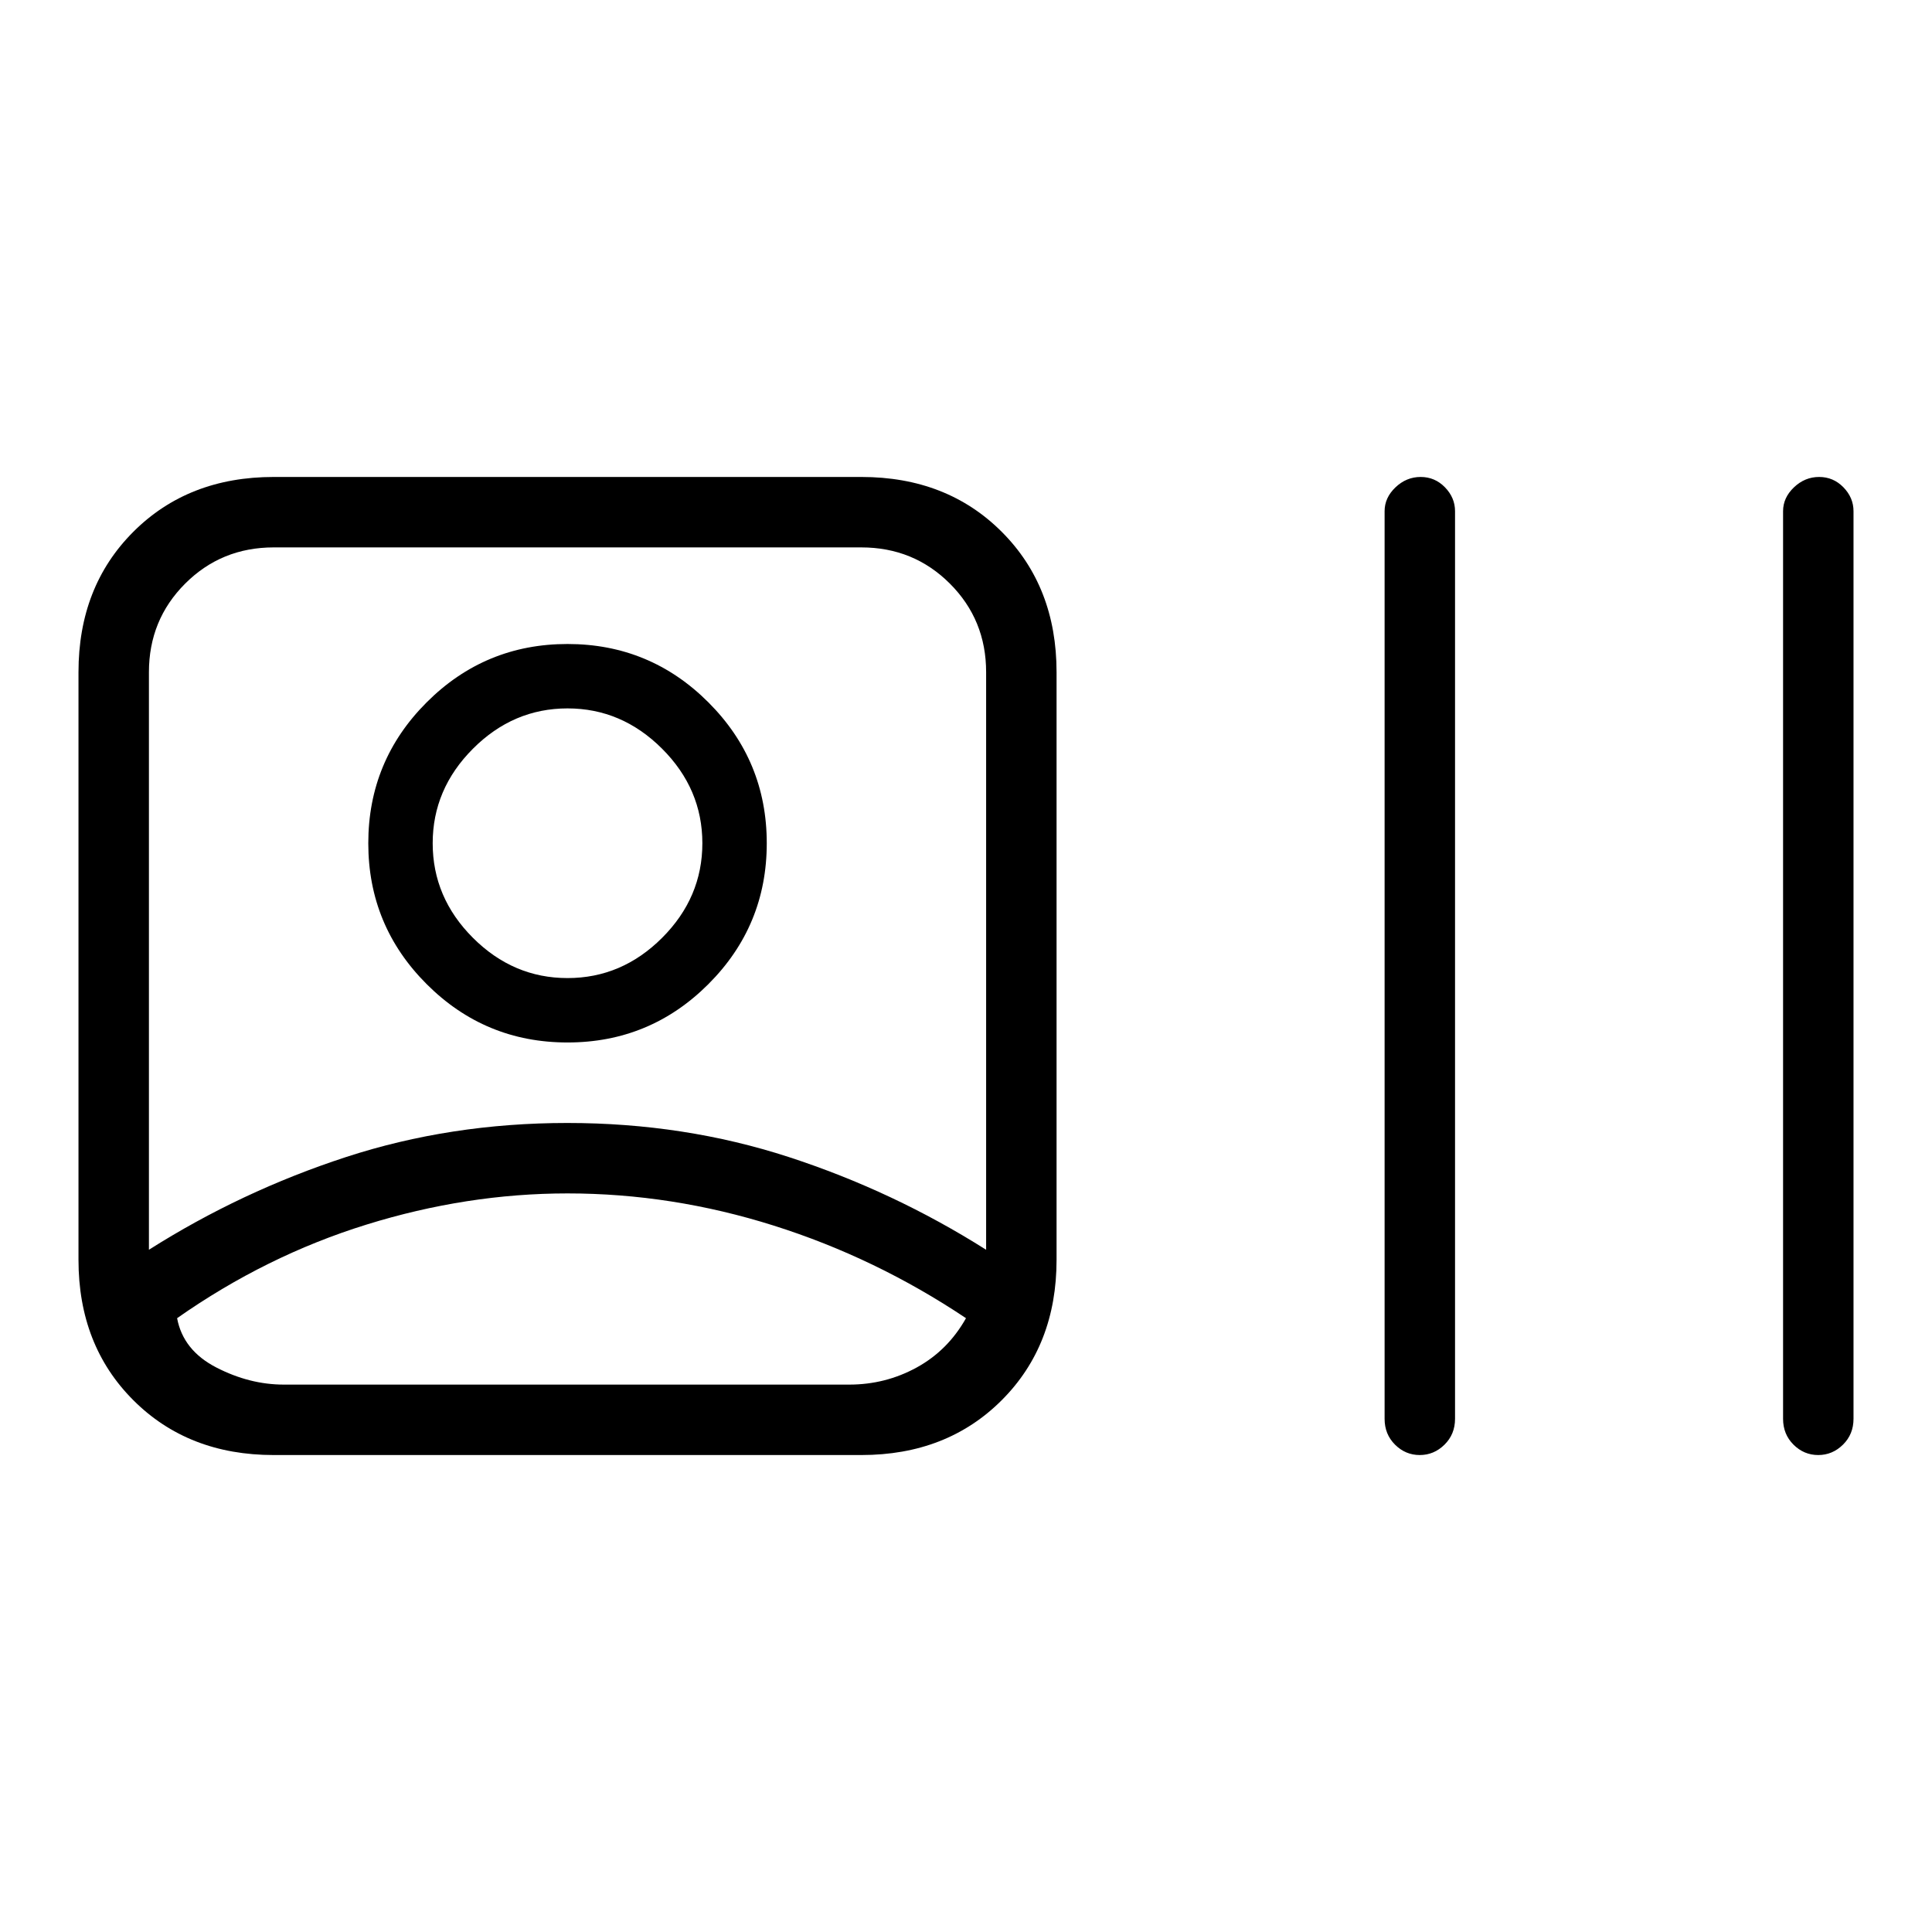 <svg xmlns="http://www.w3.org/2000/svg" height="48" viewBox="0 -960 960 960" width="48"><path d="M136-237q-42.5 0-69.75-27.25T39-334v-292q0-42.5 27.25-69.75T136-723h292q42.5 0 69.75 27.25T525-626v292q0 42.5-27.25 69.75T428-237H136ZM74-339q45.86-29.07 97.84-46.04Q223.81-402 281.91-402q58.09 0 110.13 16.96Q444.08-368.07 490-339v-287q0-26-18-44t-44-18H136q-26 0-44 18t-18 44v287Zm208-28q-50 0-99.92 15.5Q132.17-336 88-305q3 16 19.5 24.5T141-272h281q18 0 33.5-8.5T480-305q-44.86-30-95.51-46-50.66-16-102.49-16Zm0-75q-41 0-70-29t-29-70q0-41 29-70t70-29q41 0 70 29t29 70q0 41-29 70t-70 29Zm0-32q27 0 47-20t20-47q0-27-20.04-47T282-608q-27 0-47 20.04T215-541q0 27 20 47t47 20Zm423.46 237q-7.09 0-12.28-5.16Q688-247.32 688-255v-451q0-6.7 5.41-11.85 5.41-5.15 12.5-5.15t12.09 5.15q5 5.15 5 11.85v451q0 7.68-5.23 12.84T705.46-237Zm198 0q-7.09 0-12.28-5.16Q886-247.32 886-255v-451q0-6.7 5.41-11.85 5.41-5.15 12.5-5.15t12.09 5.15q5 5.15 5 11.85v451q0 7.68-5.23 12.84T903.46-237ZM282-541Zm3 269Z"/></svg>